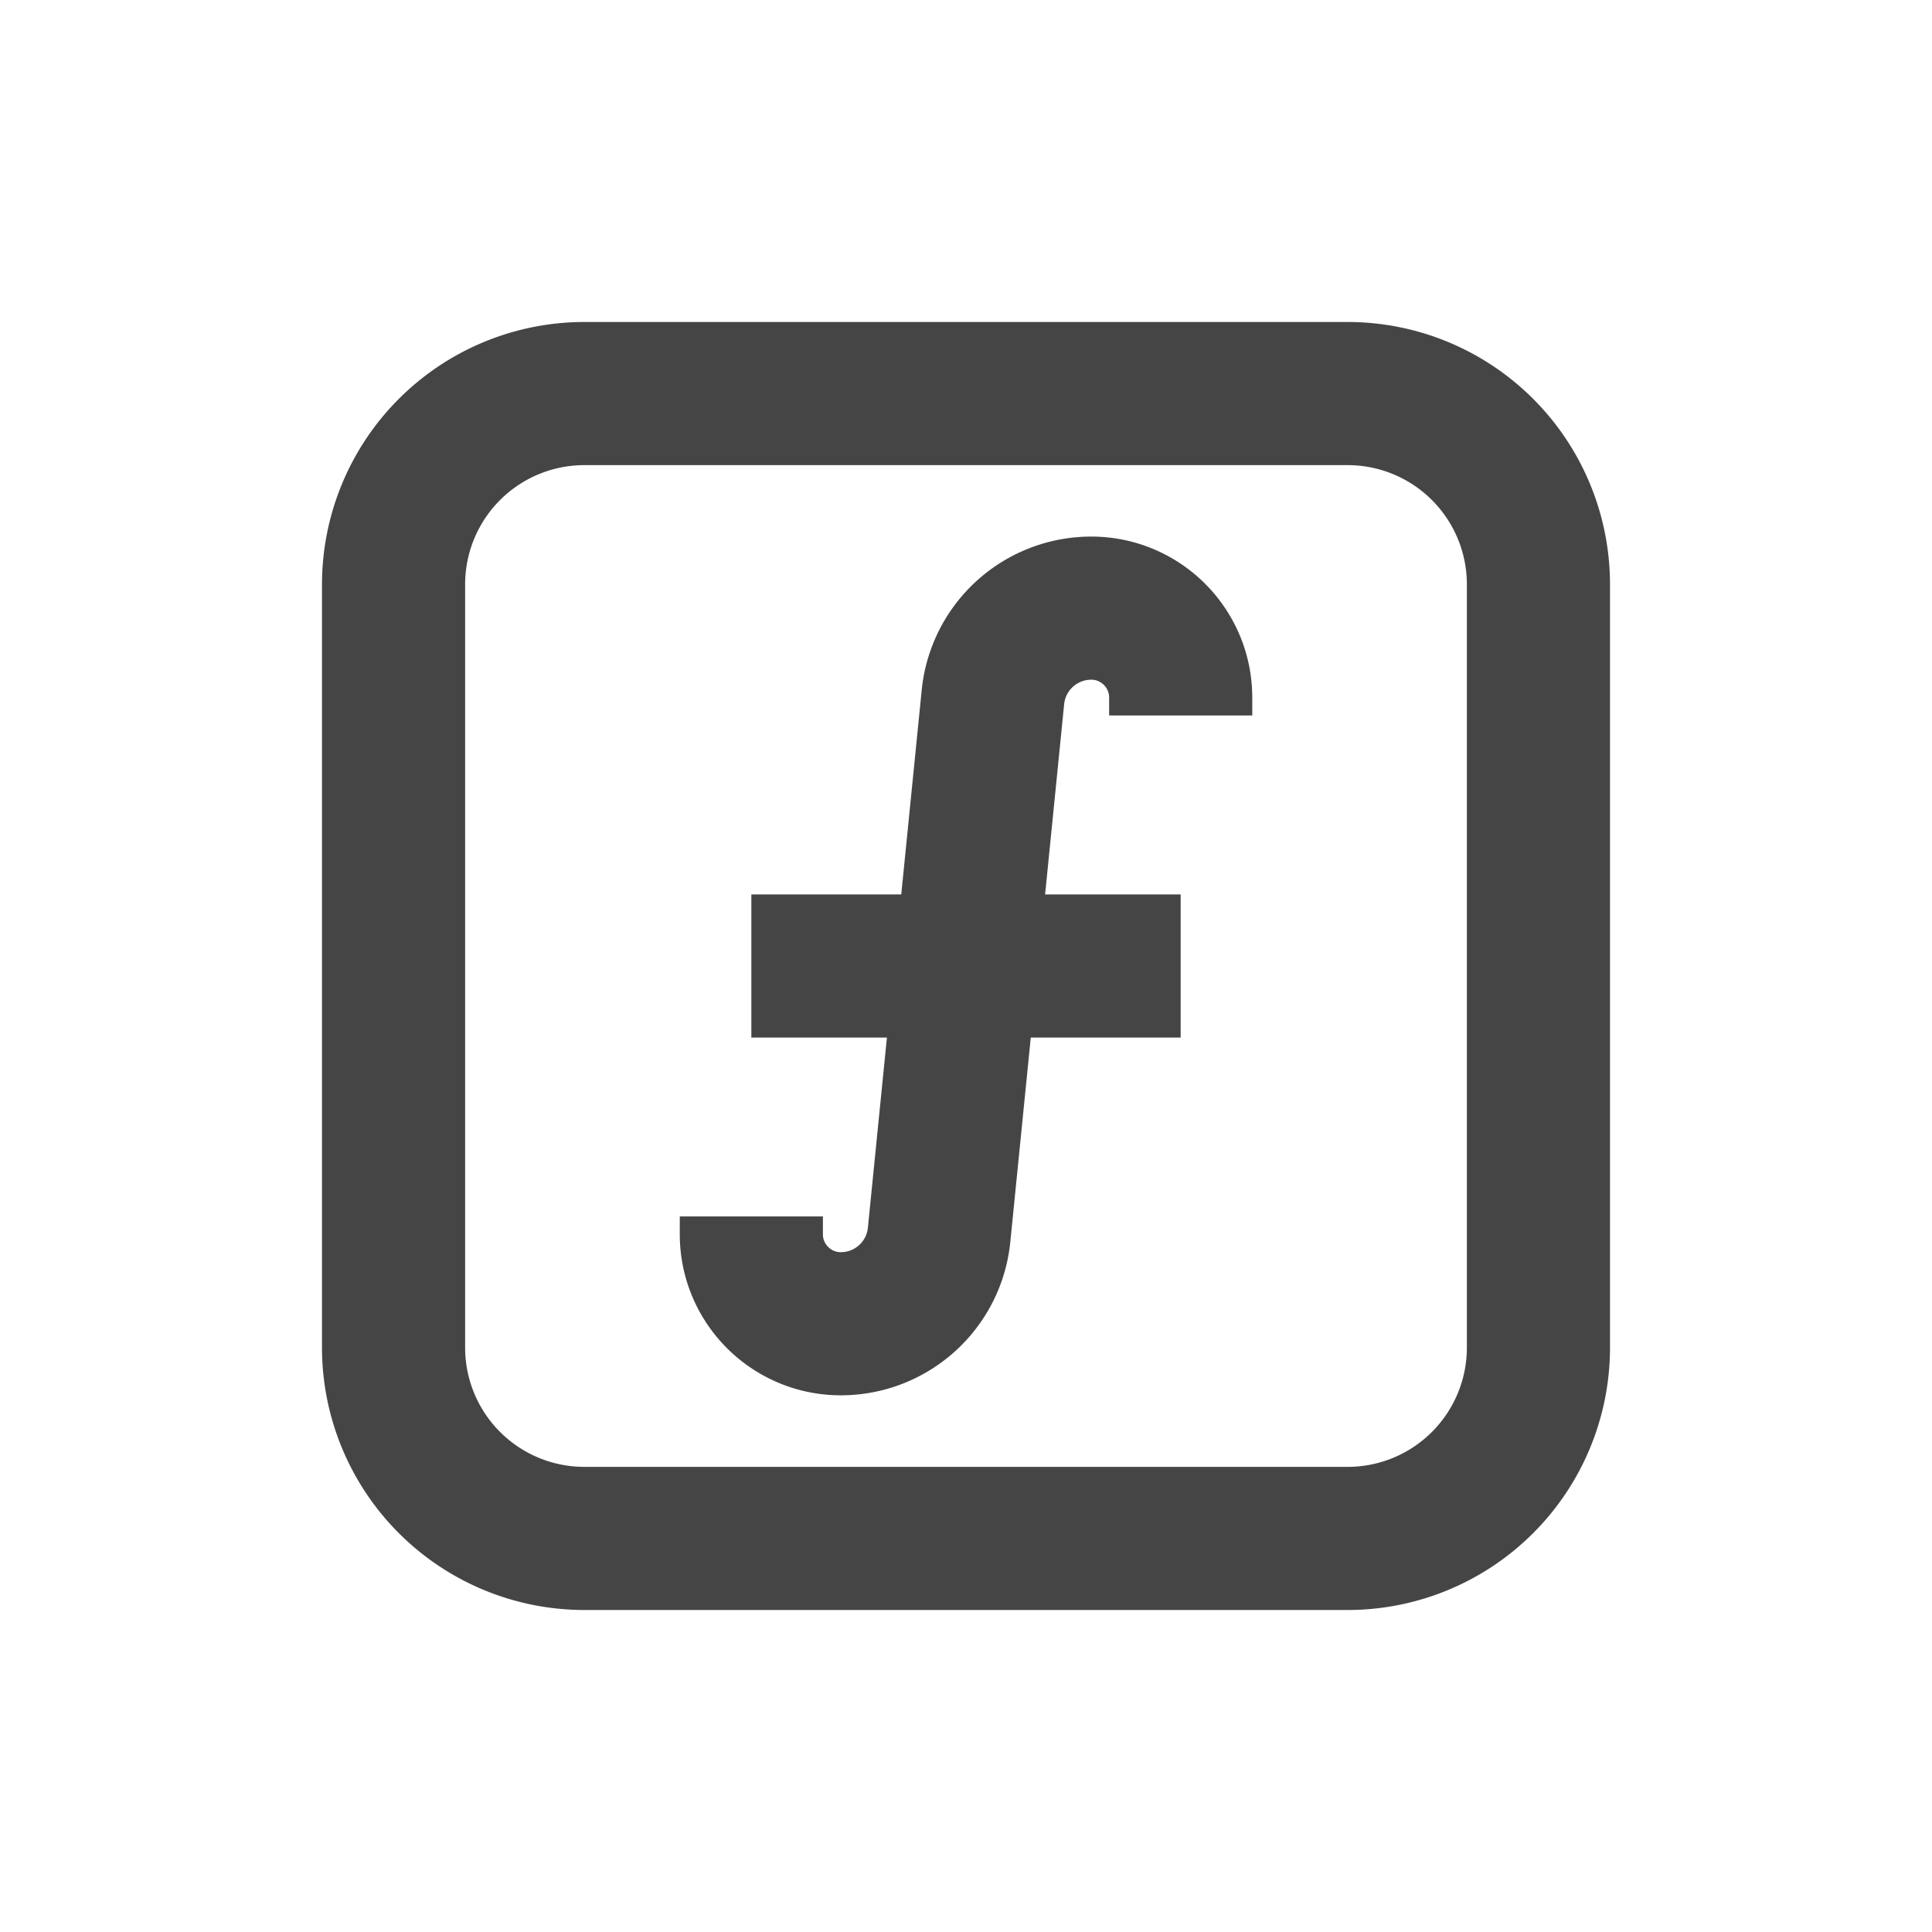 <?xml version="1.0" encoding="UTF-8" standalone="no"?>
<svg
   width="48"
   height="48"
   fill="currentColor"
   viewBox="0 0 48 48"
   version="1.1"
   id="svg6"
   sodipodi:docname="script-function.svg"
   inkscape:version="1.3 (0e150ed6c4, 2023-07-21)"
   xmlns:inkscape="http://www.inkscape.org/namespaces/inkscape"
   xmlns:sodipodi="http://sodipodi.sourceforge.net/DTD/sodipodi-0.dtd"
   xmlns="http://www.w3.org/2000/svg"
   xmlns:svg="http://www.w3.org/2000/svg">
  <defs
     id="defs8" />
  <sodipodi:namedview
     id="namedview6"
     pagecolor="#ffffff"
     bordercolor="#000000"
     borderopacity="0.25"
     inkscape:showpageshadow="2"
     inkscape:pageopacity="0.0"
     inkscape:pagecheckerboard="0"
     inkscape:deskcolor="#d1d1d1"
     showgrid="false"
     inkscape:zoom="6.3111814"
     inkscape:cx="28.758483"
     inkscape:cy="34.145746"
     inkscape:window-width="930"
     inkscape:window-height="500"
     inkscape:window-x="20"
     inkscape:window-y="560"
     inkscape:window-maximized="1"
     inkscape:current-layer="svg6" />
  <path
     d="m 9.778,9.778 m 0,4.741 A 4.741,4.741 0 0 1 14.519,9.778 h 18.962 a 4.741,4.741 0 0 1 4.741,4.741 v 18.962 a 4.741,4.741 0 0 1 -4.741,4.741 H 14.519 A 4.741,4.741 0 0 1 9.778,33.481 Z"
     id="path2"
     style="stroke-width:3.556;fill-opacity:1;stroke:#464546;stroke-opacity:1;fill:none" />
  <path
     d="m 18.667,30.222 v 0.444 c 0,1.227 0.996,2.222 2.222,2.222 1.262,0 2.318,-0.956 2.443,-2.212 l 1.337,-13.355 a 2.455,2.455 0 0 1 2.443,-2.212 c 1.227,0 2.222,0.996 2.222,2.222 v 0.444"
     id="path3"
     style="stroke-width:3.556;fill-opacity:1;stroke:#464546;stroke-opacity:1;fill:none" />
  <path
     d="M 18.667,24 H 29.333"
     id="path4"
     style="stroke-width:3.556;fill-opacity:1;stroke:#464546;stroke-opacity:1;fill:none" />
</svg>
